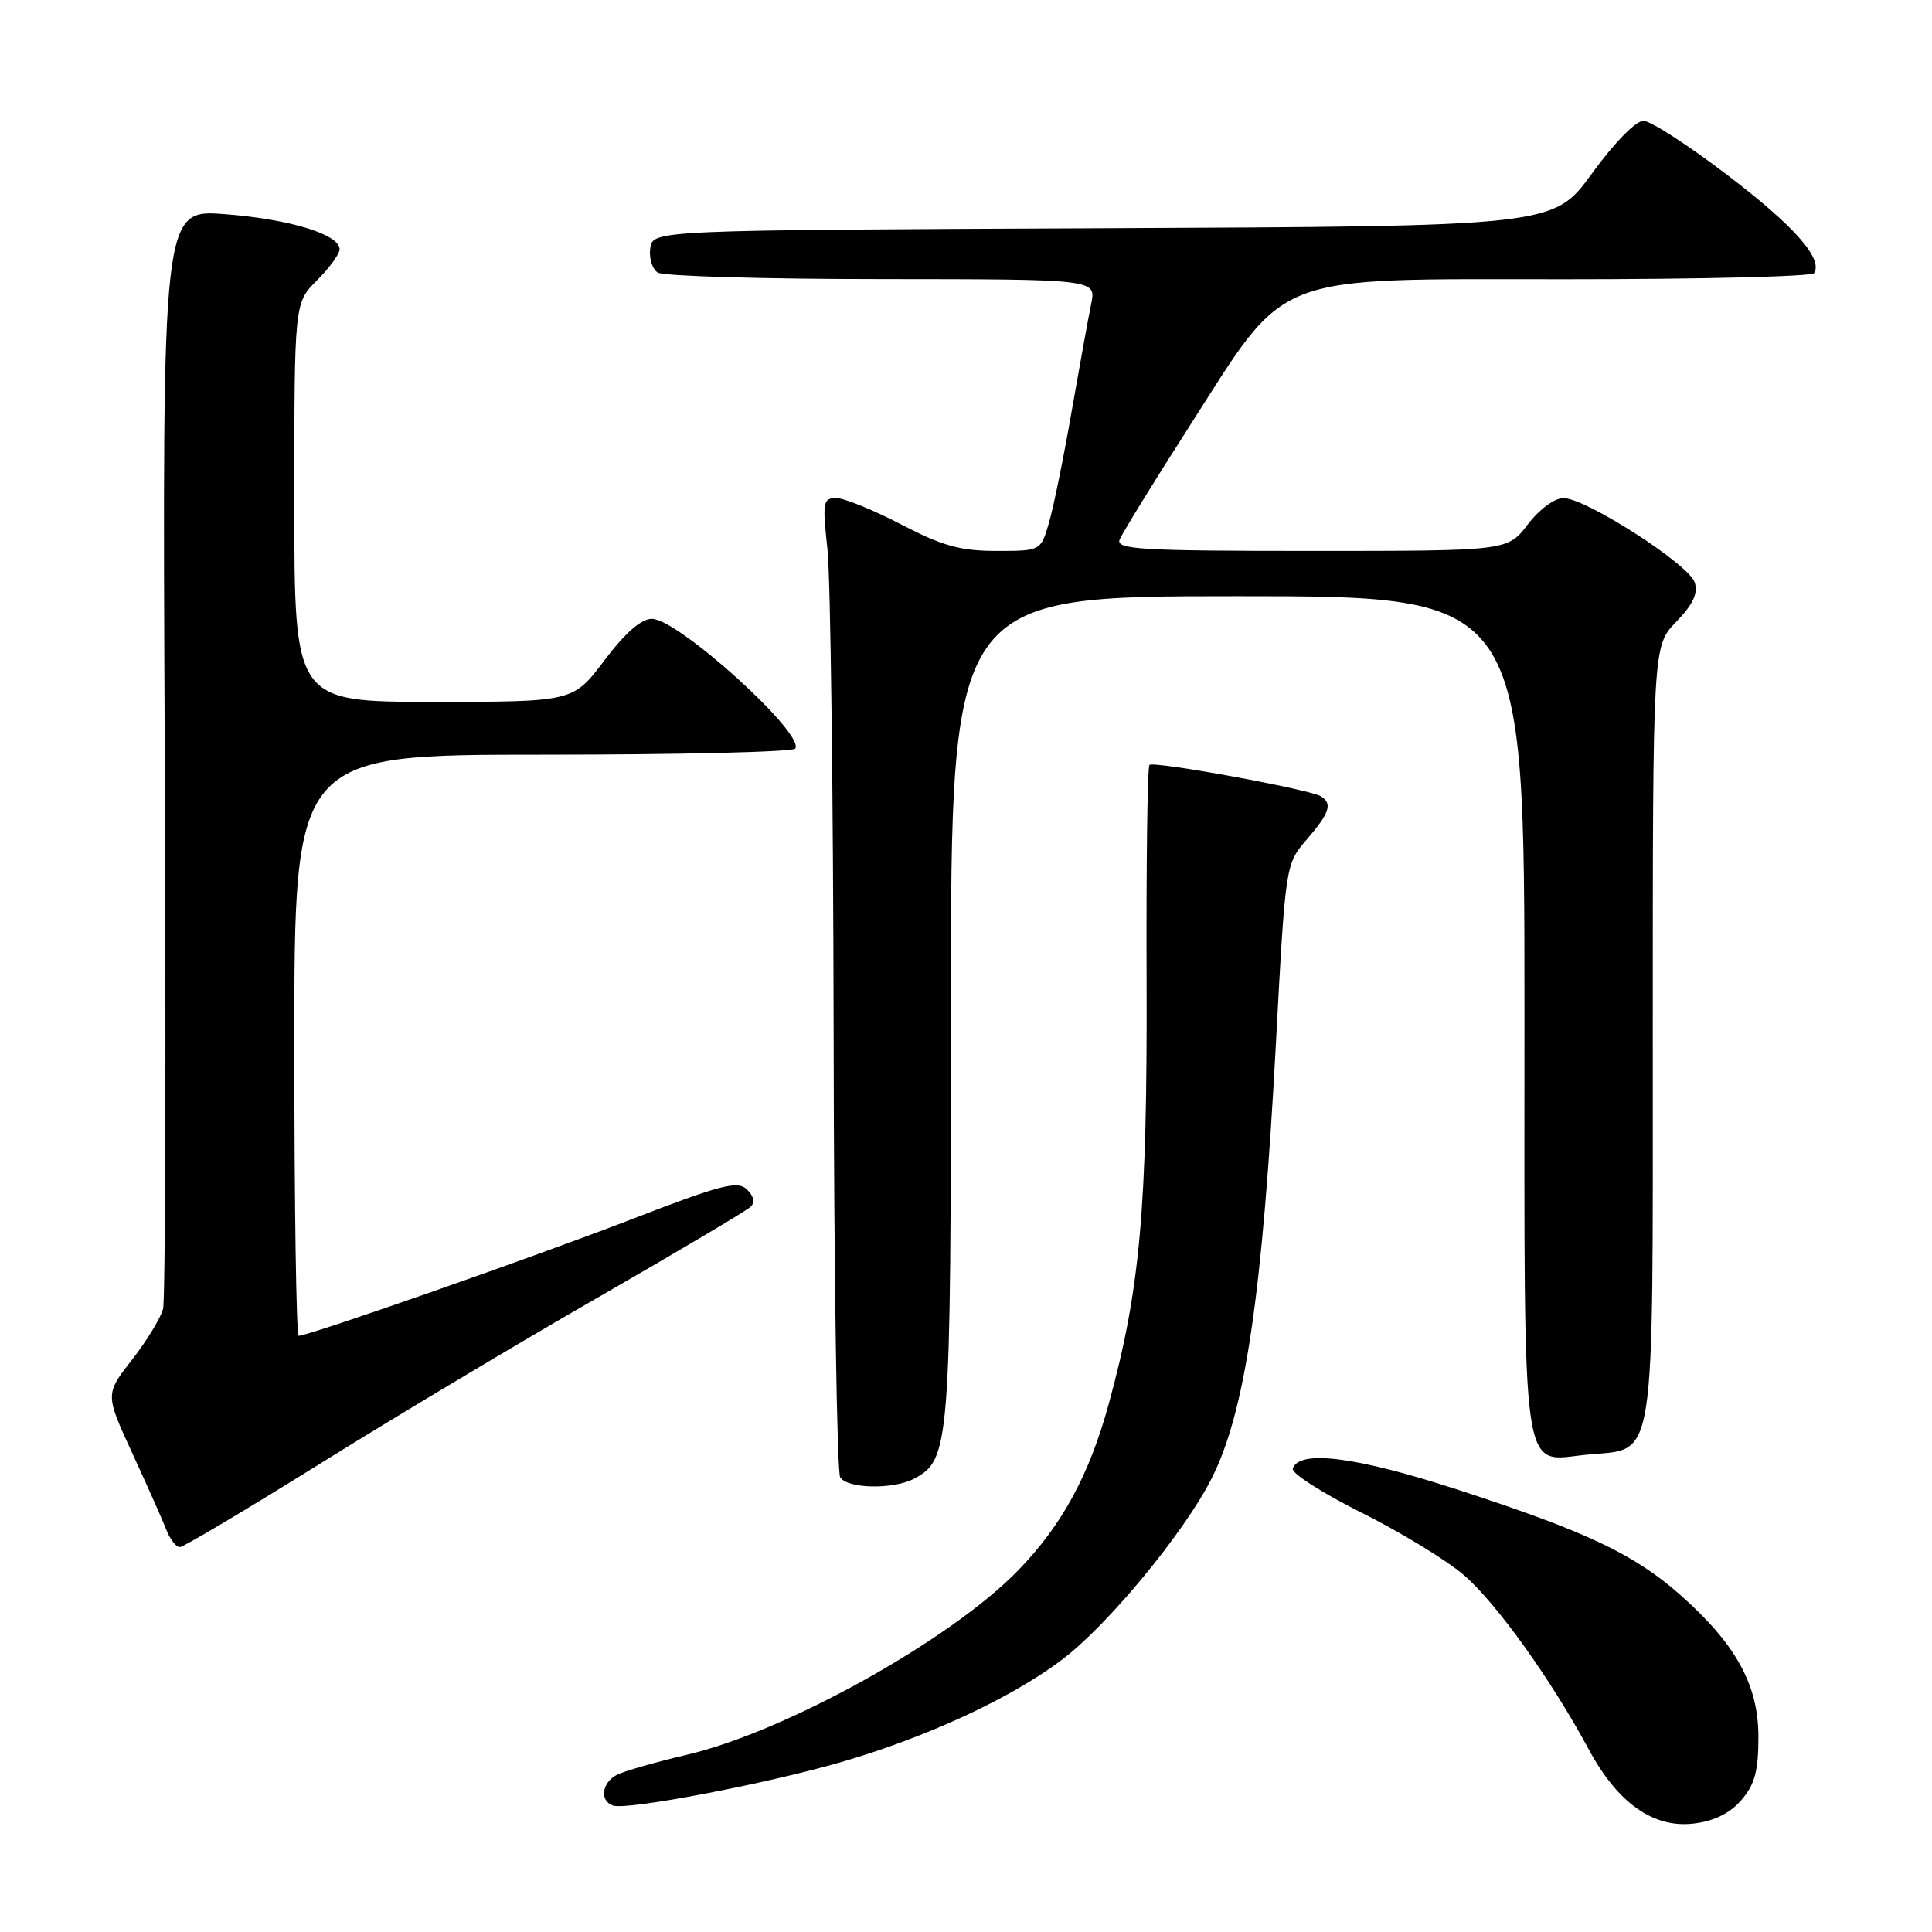 <?xml version="1.0" encoding="UTF-8" standalone="no"?>
<!DOCTYPE svg PUBLIC "-//W3C//DTD SVG 1.1//EN" "http://www.w3.org/Graphics/SVG/1.1/DTD/svg11.dtd" >
<svg xmlns="http://www.w3.org/2000/svg" xmlns:xlink="http://www.w3.org/1999/xlink" version="1.1" viewBox="0 0 256 256">
 <g >
 <path fill="currentColor"
d=" M 230.75 238.51 C 232.52 236.45 233.00 234.66 233.00 230.14 C 233.00 223.24 229.99 217.80 222.55 211.25 C 216.47 205.90 210.11 202.90 193.09 197.37 C 179.73 193.02 172.13 192.05 171.30 194.60 C 171.10 195.20 175.17 197.81 180.34 200.40 C 185.52 202.98 191.63 206.71 193.93 208.67 C 198.24 212.36 205.50 222.49 210.55 231.86 C 214.38 238.96 219.14 242.30 224.50 241.62 C 227.16 241.29 229.25 240.25 230.75 238.51 Z  M 111.45 233.49 C 122.81 230.19 133.95 225.03 140.72 219.92 C 146.79 215.34 156.90 203.10 160.52 195.95 C 165.00 187.13 167.28 171.67 169.08 138.00 C 170.34 114.50 170.34 114.50 173.17 111.22 C 176.19 107.71 176.59 106.48 175.02 105.51 C 173.53 104.59 152.86 100.81 152.31 101.36 C 152.04 101.62 151.87 114.59 151.93 130.17 C 152.03 160.12 151.07 170.86 146.93 185.97 C 144.33 195.48 140.71 202.12 134.87 208.12 C 125.91 217.34 104.12 229.45 91.00 232.52 C 86.88 233.49 82.71 234.68 81.75 235.17 C 79.73 236.21 79.42 238.64 81.24 239.25 C 83.13 239.88 101.47 236.38 111.45 233.49 Z  M 42.34 193.99 C 52.05 187.93 68.66 177.99 79.25 171.91 C 89.84 165.82 98.93 160.42 99.46 159.91 C 100.06 159.33 99.88 158.48 98.96 157.60 C 97.71 156.41 95.50 156.99 83.50 161.63 C 70.60 166.61 40.92 177.00 39.58 177.00 C 39.26 177.00 39.00 159.68 39.00 138.50 C 39.00 100.00 39.00 100.00 71.94 100.00 C 90.06 100.00 105.11 99.64 105.38 99.19 C 106.63 97.18 89.85 82.00 86.38 82.00 C 84.96 82.00 82.85 83.84 80.09 87.50 C 75.94 93.00 75.94 93.00 57.47 93.00 C 39.00 93.00 39.00 93.00 39.00 66.58 C 39.00 40.15 39.00 40.15 42.00 37.15 C 43.65 35.50 45.00 33.65 45.00 33.03 C 45.00 31.06 38.40 29.04 29.81 28.38 C 21.50 27.74 21.50 27.74 21.83 99.50 C 22.01 138.97 21.91 172.23 21.61 173.42 C 21.31 174.61 19.46 177.65 17.50 180.17 C 13.93 184.74 13.93 184.74 17.56 192.62 C 19.55 196.95 21.58 201.51 22.06 202.75 C 22.55 203.99 23.34 205.00 23.82 205.00 C 24.30 205.00 32.63 200.04 42.34 193.99 Z  M 121.15 195.92 C 125.86 193.40 126.00 191.65 126.00 133.53 C 126.00 79.00 126.00 79.00 164.00 79.00 C 202.00 79.00 202.00 79.00 202.00 134.43 C 202.00 197.73 201.41 193.60 210.37 192.74 C 219.52 191.86 219.00 195.24 219.00 136.69 C 219.00 85.60 219.00 85.60 222.10 82.40 C 224.33 80.10 225.02 78.63 224.56 77.18 C 223.80 74.78 210.13 66.00 207.16 66.00 C 205.98 66.00 203.96 67.49 202.43 69.50 C 199.76 73.00 199.76 73.00 173.77 73.00 C 151.26 73.00 147.86 72.80 148.35 71.52 C 148.67 70.71 152.82 63.95 157.59 56.51 C 170.79 35.89 167.94 37.00 207.49 37.00 C 225.31 37.00 240.11 36.64 240.38 36.19 C 241.57 34.27 237.81 30.01 228.97 23.26 C 223.76 19.28 218.72 16.01 217.76 16.01 C 216.75 16.00 213.88 18.94 210.94 22.99 C 205.85 29.98 205.85 29.98 146.18 30.24 C 86.50 30.50 86.50 30.50 86.16 32.89 C 85.98 34.20 86.43 35.66 87.16 36.12 C 87.90 36.59 101.27 36.98 116.88 36.98 C 145.25 37.00 145.25 37.00 144.59 40.25 C 144.22 42.04 143.06 48.45 142.00 54.50 C 140.95 60.55 139.60 67.19 139.00 69.25 C 137.91 73.00 137.91 73.00 132.03 73.00 C 127.25 73.00 124.88 72.34 119.43 69.50 C 115.74 67.58 111.86 66.00 110.81 66.00 C 109.05 66.00 108.96 66.52 109.64 72.75 C 110.05 76.46 110.41 105.38 110.46 137.00 C 110.50 168.62 110.89 195.06 111.33 195.75 C 112.30 197.28 118.40 197.39 121.15 195.92 Z "/>
</g>
</svg>